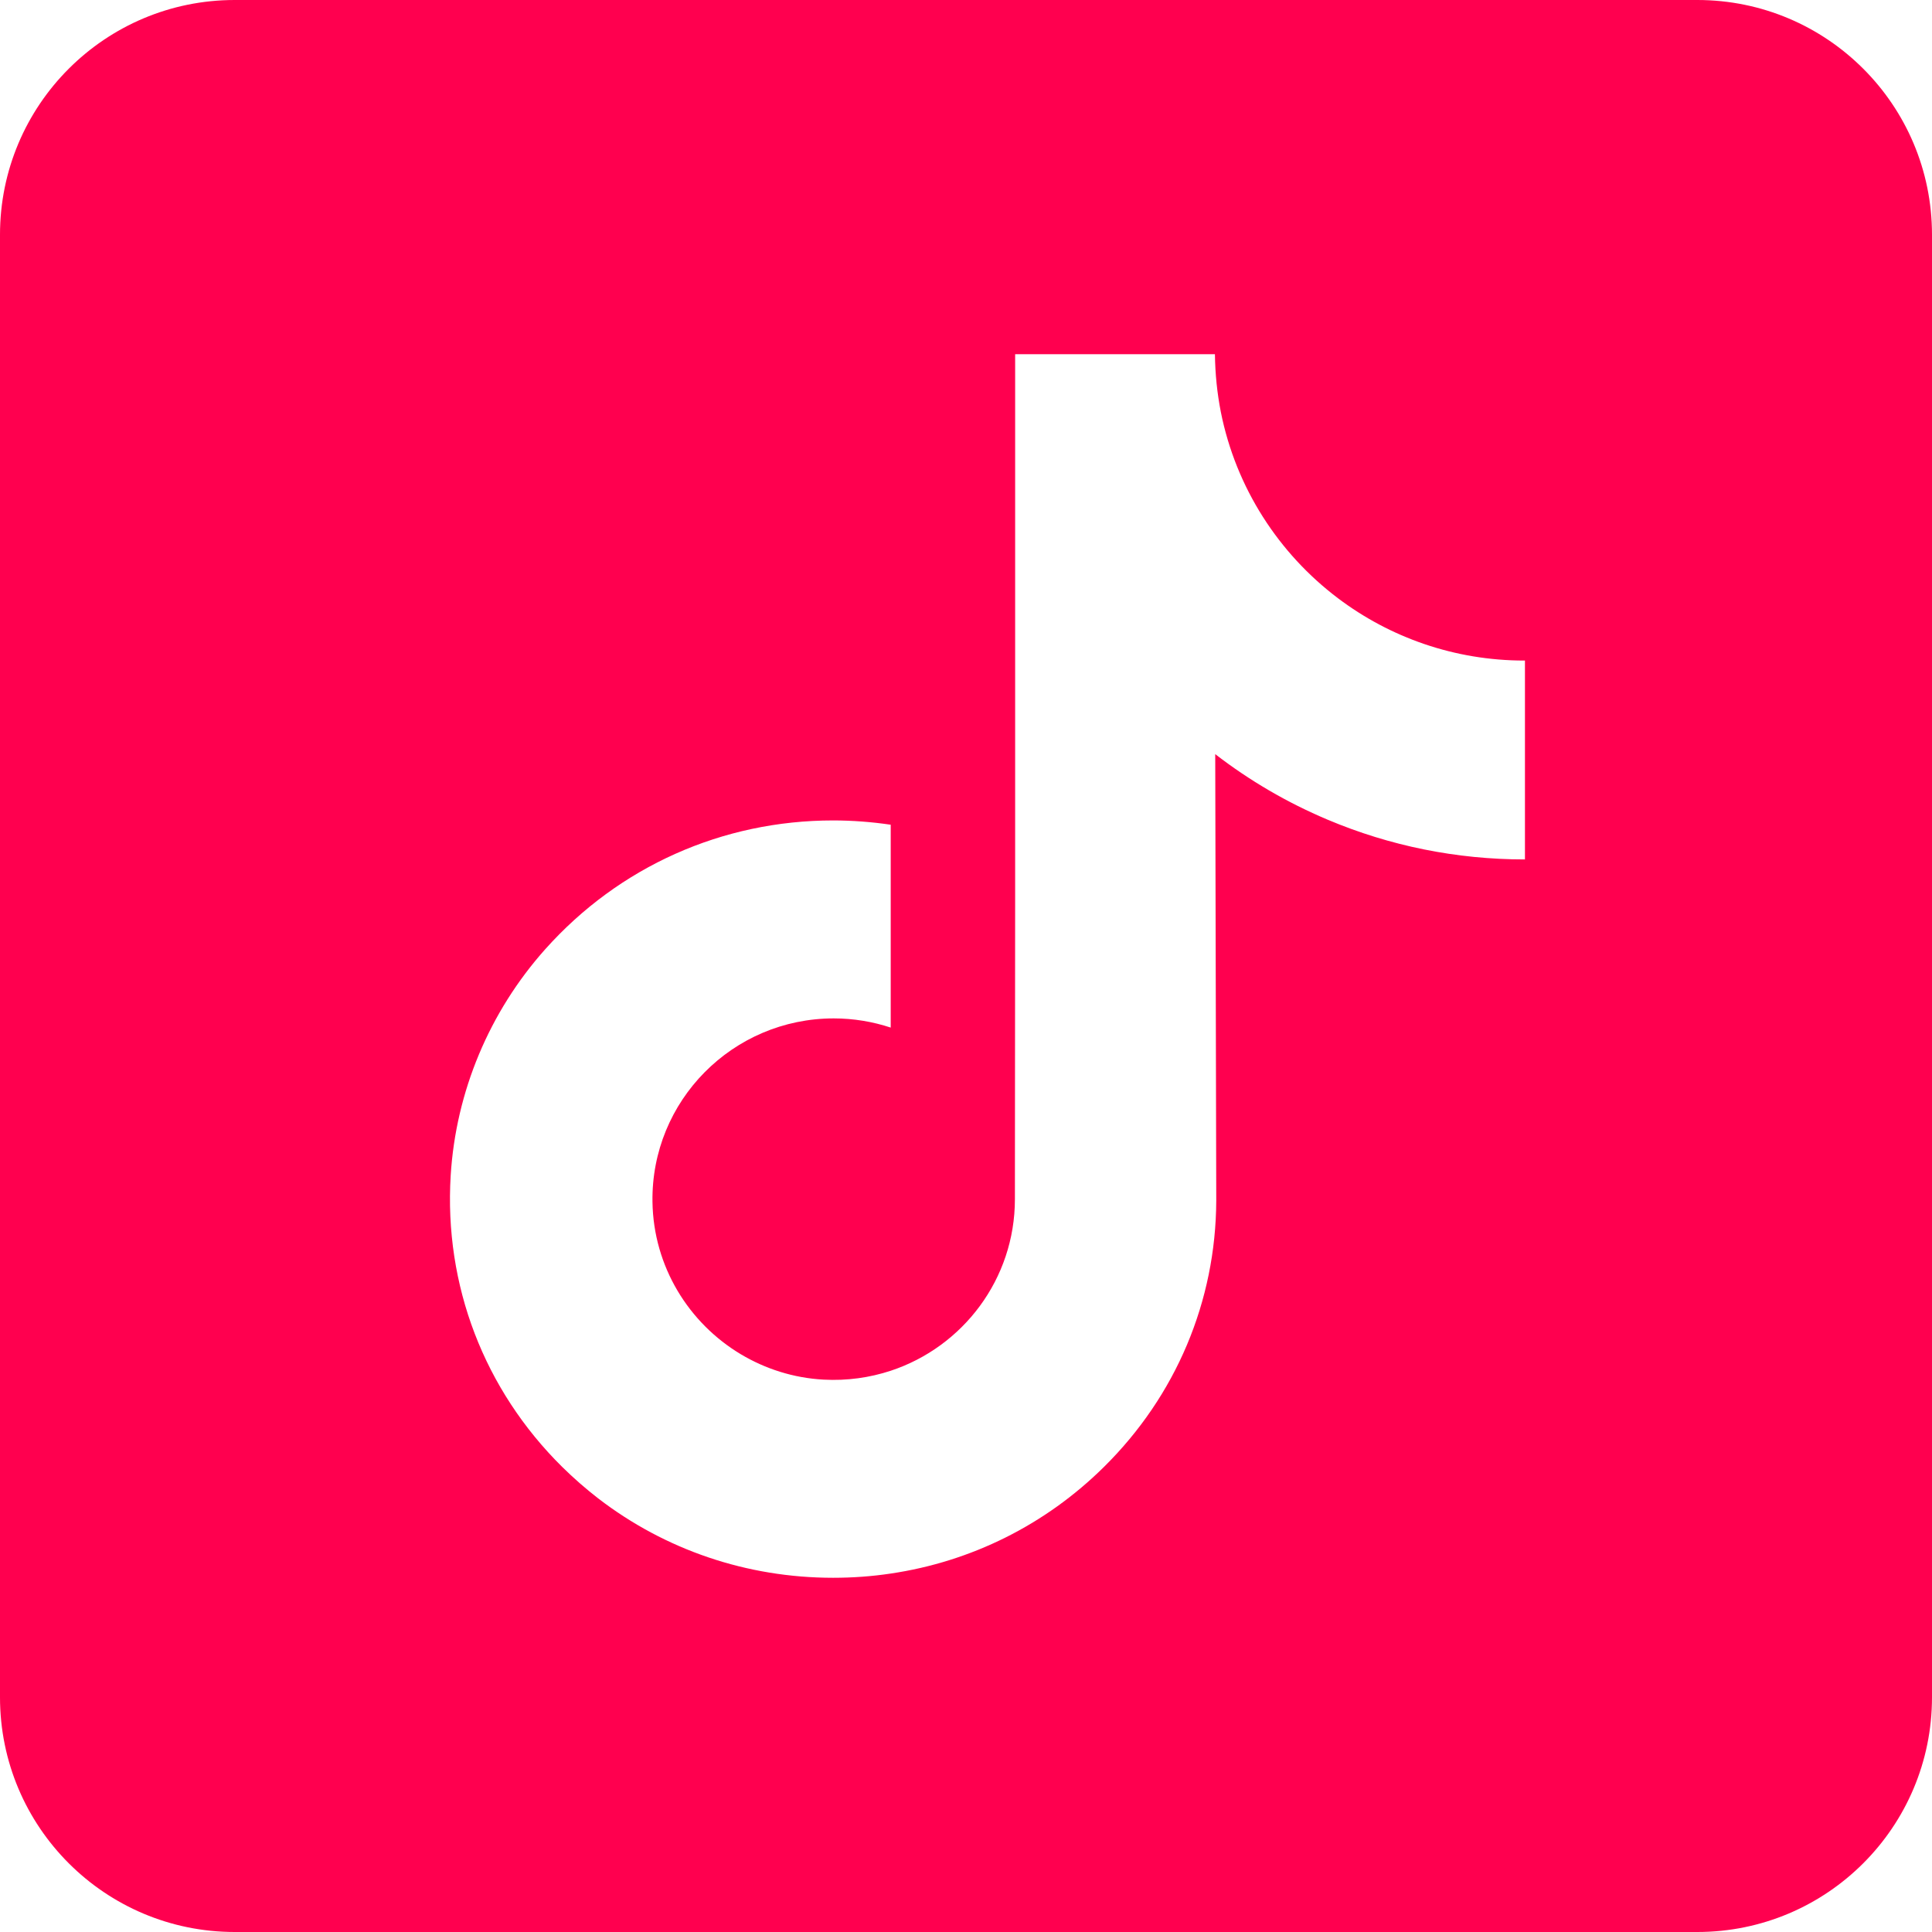 <svg width="32" height="32" viewBox="0 0 32 32" fill="none" xmlns="http://www.w3.org/2000/svg">
<path d="M0 3.888V28.112C0 30.26 1.74 32 3.888 32H28.112C30.26 32 32 30.26 32 28.112V3.888C32 1.74 30.26 0 28.112 0H3.888C1.74 0 0 1.74 0 3.888ZM25.258 11.832V14.235C24.125 14.235 23.024 14.013 21.986 13.575C21.318 13.293 20.697 12.93 20.128 12.491L20.145 19.887C20.138 21.553 19.479 23.117 18.286 24.296C17.316 25.256 16.086 25.866 14.753 26.063C14.44 26.11 14.121 26.133 13.799 26.133C12.372 26.133 11.017 25.671 9.909 24.819C9.701 24.658 9.502 24.484 9.312 24.297C8.019 23.019 7.353 21.288 7.465 19.467C7.551 18.08 8.106 16.758 9.031 15.722C10.255 14.351 11.968 13.589 13.799 13.589C14.121 13.589 14.44 13.614 14.753 13.66V14.548V17.02C14.456 16.922 14.139 16.868 13.809 16.868C12.136 16.868 10.782 18.233 10.807 19.907C10.823 20.979 11.408 21.915 12.271 22.431C12.677 22.673 13.143 22.824 13.641 22.851C14.031 22.872 14.406 22.818 14.753 22.704C15.948 22.309 16.81 21.186 16.81 19.862L16.814 14.909V5.867H20.123C20.127 6.194 20.16 6.514 20.221 6.825C20.471 8.079 21.179 9.168 22.163 9.91C23.021 10.557 24.09 10.941 25.248 10.941L25.258 10.94L25.258 11.832Z" fill="#FF004F"/>
</svg>
